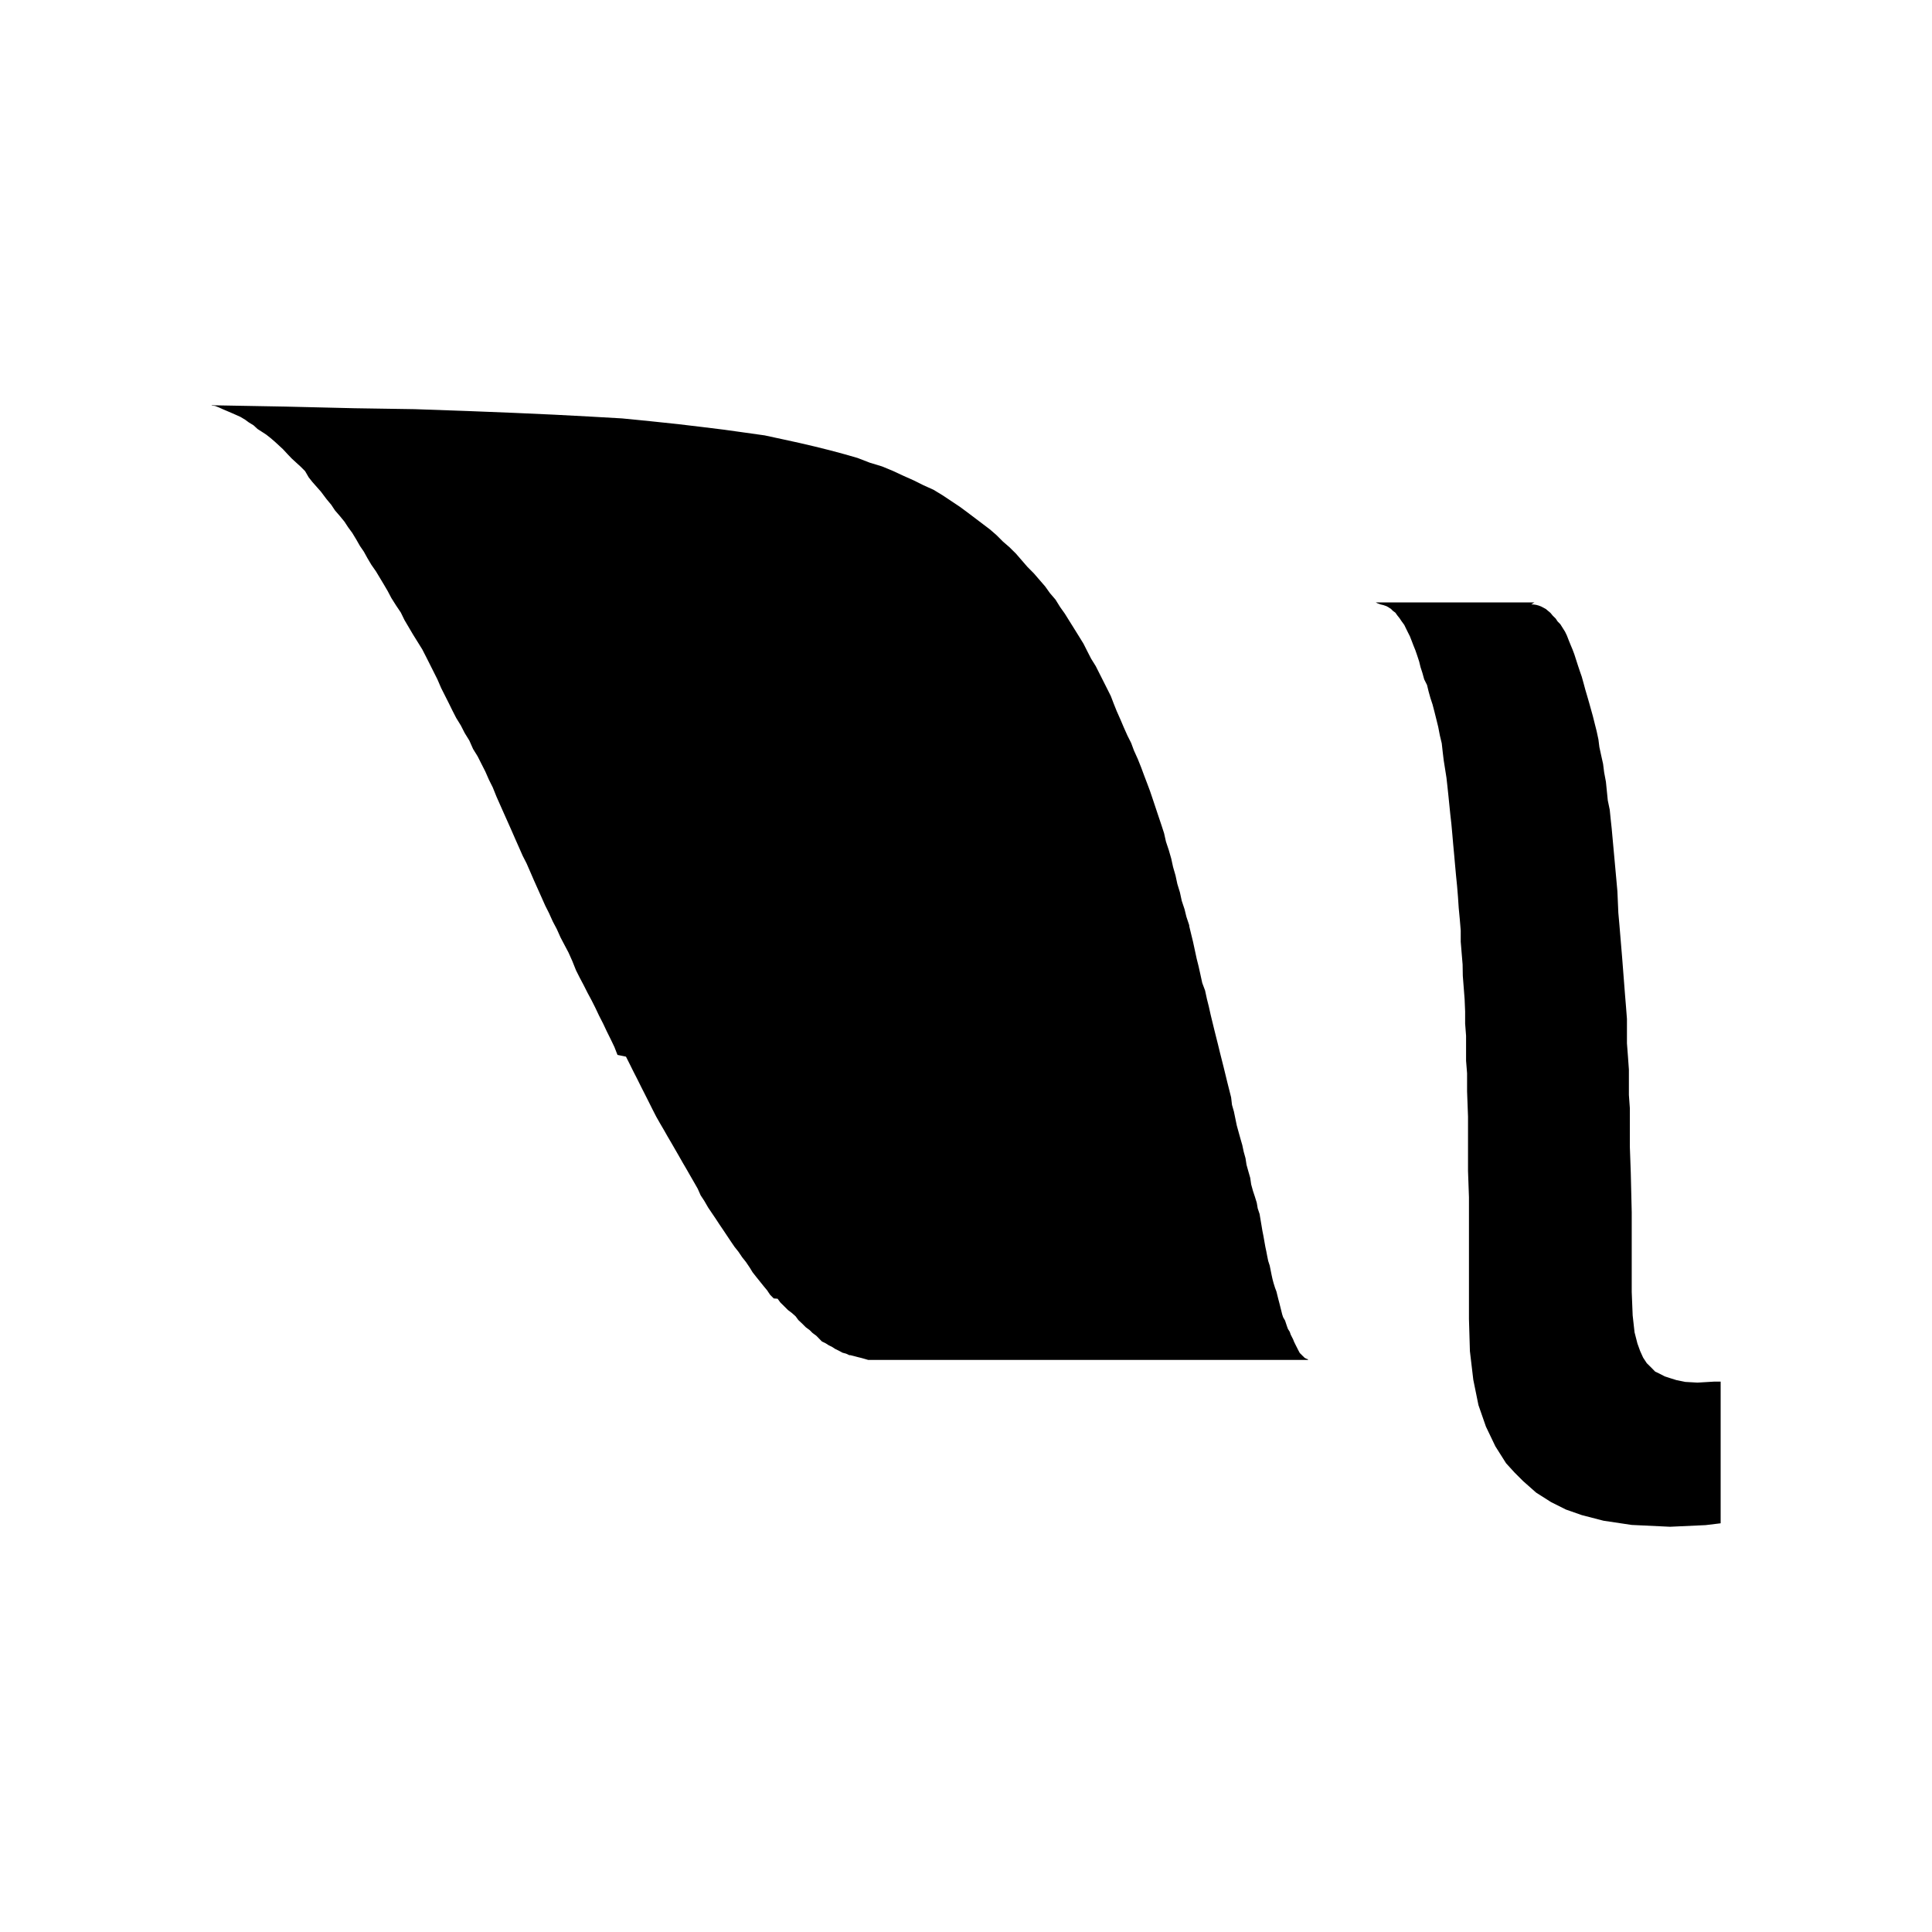 <svg xmlns="http://www.w3.org/2000/svg" width="100%" height="100%" viewBox="0 0 30.72 30.72"><path d="M24.347 9.61l0.041 0.002 0.039 0.006 0.04 0.011 0.039 0.015 0.038 0.02 0.039 0.022 0.035 0.03 0.035 0.029 0.037 0.045 0.046 0.045 0.03 0.045 0.044 0.045 0.075 0.119 0.029 0.06 0.029 0.075 0.03 0.074 0.031 0.074 0.028 0.074 0.029 0.09 0.029 0.09 0.03 0.09 0.031 0.089 0.029 0.104 0.028 0.104 0.031 0.105 0.03 0.104 0.029 0.104 0.029 0.104 0.03 0.12 0.03 0.118 0.029 0.135 0.015 0.12 0.029 0.134 0.03 0.134 0.017 0.135 0.028 0.149 0.015 0.148 0.015 0.149 0.031 0.149 0.015 0.149 0.016 0.148 0.015 0.165 0.015 0.164 0.015 0.163 0.015 0.165 0.015 0.164 0.016 0.179 0.015 0.343 0.016 0.179 0.015 0.179 0.015 0.18 0.015 0.18 0.015 0.193 0.015 0.193 0.015 0.193 0.016 0.195 0.015 0.193v0.388l0.016 0.209 0.015 0.209v0.403l0.015 0.208v0.611l0.015 0.419 0.015 0.625v1.269l0.015 0.373 0.03 0.269 0.046 0.179 0.043 0.119 0.047 0.104 0.059 0.09 0.045 0.044 0.045 0.045 0.044 0.045 0.062 0.029 0.089 0.046 0.089 0.029 0.096 0.03 0.142 0.029 0.193 0.011 0.269-0.016h0.1v2.253l-0.239 0.029-0.566 0.026-0.61-0.029-0.448-0.067-0.344-0.089-0.254-0.089-0.237-0.119-0.236-0.15-0.208-0.184-0.134-0.134-0.136-0.149-0.17-0.269-0.15-0.313-0.119-0.342-0.082-0.403-0.054-0.456-0.015-0.508v-1.938l-0.015-0.418v-0.865l-0.015-0.402v-0.287l-0.016-0.199v-0.397l-0.015-0.194v-0.193l-0.008-0.193-0.015-0.194-0.014-0.179-0.003-0.18-0.015-0.179-0.015-0.183v-0.178l-0.015-0.18-0.017-0.179-0.012-0.179-0.014-0.17-0.017-0.17-0.015-0.164-0.015-0.169-0.015-0.16-0.014-0.163-0.015-0.164-0.017-0.15-0.015-0.148-0.016-0.158-0.015-0.141-0.015-0.135-0.044-0.278-0.016-0.134-0.015-0.135-0.03-0.125-0.026-0.135-0.029-0.118-0.03-0.12-0.031-0.119-0.034-0.103-0.029-0.104-0.025-0.103-0.045-0.09-0.029-0.104-0.029-0.089-0.022-0.09-0.029-0.089-0.031-0.09-0.03-0.074-0.029-0.076-0.029-0.074-0.03-0.059-0.03-0.061-0.029-0.06-0.044-0.06-0.03-0.045-0.036-0.045-0.031-0.044-0.041-0.03-0.028-0.029-0.046-0.03-0.028-0.015-0.046-0.016-0.049-0.012-0.044-0.016-0.03-0.015h-0.03 2.552zM3.368 6.444l1.169 0.021 1.089 0.026 0.97 0.015 0.851 0.03 0.73 0.029 0.642 0.029 0.567 0.03 0.506 0.029 0.463 0.046 0.418 0.044 0.387 0.046 0.357 0.044 0.329 0.046 0.313 0.044 0.283 0.061 0.27 0.059 0.252 0.059 0.24 0.06 0.223 0.06 0.209 0.06 0.194 0.075 0.194 0.059 0.179 0.074 0.163 0.076 0.166 0.074 0.148 0.074 0.164 0.074 0.148 0.09 0.135 0.09 0.135 0.09 0.119 0.088 0.119 0.09 0.119 0.09 0.119 0.09 0.104 0.09 0.104 0.104 0.104 0.09 0.105 0.104 0.09 0.104 0.09 0.104 0.104 0.105 0.09 0.104 0.09 0.104 0.074 0.104 0.09 0.105 0.074 0.119 0.074 0.104 0.074 0.119 0.075 0.12 0.074 0.119 0.074 0.12 0.06 0.119 0.061 0.119 0.074 0.119 0.06 0.119 0.06 0.119 0.06 0.119 0.06 0.12 0.045 0.118 0.048 0.12 0.06 0.135 0.05 0.118 0.06 0.135 0.06 0.119 0.044 0.119 0.061 0.135 0.054 0.135 0.044 0.119 0.051 0.134 0.045 0.12 0.045 0.133 0.045 0.135 0.045 0.135 0.045 0.134 0.044 0.135 0.03 0.134 0.045 0.135 0.039 0.135 0.029 0.133 0.039 0.135 0.029 0.135 0.041 0.134 0.029 0.134 0.045 0.135 0.029 0.119 0.045 0.135v0.014l0.029 0.12 0.031 0.127 0.029 0.134 0.029 0.135 0.03 0.119 0.03 0.135 0.029 0.133 0.045 0.12 0.029 0.134 0.03 0.119 0.03 0.135 0.029 0.119 0.029 0.119 0.03 0.12 0.03 0.119 0.029 0.12 0.03 0.119 0.03 0.119 0.029 0.119 0.029 0.119 0.03 0.119 0.03 0.119 0.014 0.12 0.03 0.104 0.046 0.223 0.029 0.105 0.029 0.104 0.03 0.104 0.022 0.104 0.029 0.104 0.016 0.104 0.029 0.104 0.03 0.104 0.015 0.104 0.029 0.105 0.03 0.09 0.03 0.097 0.015 0.089 0.03 0.09 0.015 0.09 0.015 0.089 0.015 0.09 0.015 0.075 0.016 0.09 0.015 0.085 0.016 0.075 0.014 0.074 0.016 0.078 0.024 0.074 0.015 0.074 0.015 0.075 0.015 0.068 0.016 0.06 0.023 0.074 0.023 0.061 0.016 0.065 0.015 0.06 0.016 0.06 0.015 0.06 0.015 0.06 0.015 0.06 0.015 0.045 0.03 0.051 0.015 0.045 0.015 0.045 0.016 0.044 0.029 0.046 0.015 0.044 0.038 0.075 0.015 0.038 0.03 0.061 0.015 0.029 0.015 0.03 0.015 0.029 0.016 0.03 0.015 0.015 0.015 0.015 0.015 0.015 0.016 0.015 0.015 0.016 0.029 0.016 0.016 0.004 0.015 0.015h0.03-7.027l-0.051-0.015-0.057-0.016-0.057-0.014-0.06-0.016-0.06-0.015h-0.016l-0.052-0.024-0.056-0.015-0.057-0.031-0.061-0.03-0.044-0.029-0.06-0.03-0.045-0.029-0.061-0.03-0.044-0.045-0.044-0.045-0.061-0.045-0.045-0.045-0.06-0.044-0.06-0.06-0.06-0.056-0.044-0.06-0.061-0.054-0.06-0.045-0.06-0.06-0.061-0.06-0.044-0.06-0.062-0.005-0.059-0.06-0.045-0.068-0.054-0.065-0.119-0.148-0.059-0.075-0.045-0.074-0.061-0.09-0.059-0.074-0.061-0.09-0.06-0.075-0.06-0.088-0.06-0.09-0.06-0.09-0.061-0.09-0.059-0.09-0.061-0.09-0.06-0.089-0.06-0.104-0.059-0.09-0.046-0.104-0.06-0.105-0.06-0.104-0.06-0.105-0.061-0.104-0.059-0.104-0.06-0.104-0.06-0.104-0.061-0.104-0.059-0.104-0.061-0.104-0.059-0.104-0.061-0.119-0.06-0.12-0.06-0.119-0.061-0.12-0.059-0.119-0.061-0.119-0.059-0.119-0.06-0.119-0.135-0.028-0.049-0.126-0.059-0.123-0.061-0.123-0.059-0.125-0.064-0.125-0.06-0.127-0.06-0.119-0.064-0.119-0.06-0.119-0.063-0.119-0.06-0.119-0.06-0.15-0.06-0.134-0.063-0.119-0.063-0.12-0.06-0.134-0.063-0.119-0.061-0.135-0.06-0.119-0.06-0.135-0.06-0.134-0.06-0.134-0.058-0.134-0.059-0.135-0.061-0.119-0.059-0.134-0.059-0.133-0.059-0.135-0.06-0.135-0.06-0.134-0.119-0.268-0.06-0.149-0.06-0.12-0.059-0.134-0.061-0.12-0.06-0.119-0.073-0.118-0.06-0.135-0.074-0.12-0.06-0.118-0.074-0.12-0.061-0.119-0.059-0.12-0.06-0.119-0.06-0.119-0.059-0.137-0.12-0.239-0.06-0.119-0.061-0.119-0.074-0.119-0.074-0.119-0.135-0.229-0.058-0.119-0.074-0.11-0.076-0.12-0.059-0.112-0.061-0.104-0.125-0.208-0.074-0.106-0.061-0.103-0.058-0.105-0.061-0.089-0.06-0.105-0.063-0.104-0.066-0.09-0.059-0.09-0.074-0.09-0.076-0.088-0.059-0.089-0.075-0.09-0.088-0.117-0.067-0.076-0.069-0.078-0.059-0.074-0.058-0.1-0.074-0.074-0.066-0.06-0.075-0.069-0.062-0.065-0.075-0.081-0.065-0.06-0.065-0.06-0.068-0.058-0.067-0.053-0.069-0.045-0.07-0.045-0.064-0.059-0.075-0.046-0.06-0.044-0.074-0.044-0.067-0.03-0.068-0.03-0.07-0.03-0.071-0.03-0.068-0.031-0.059-0.023L3.36 6.448h0.008z" /></svg>